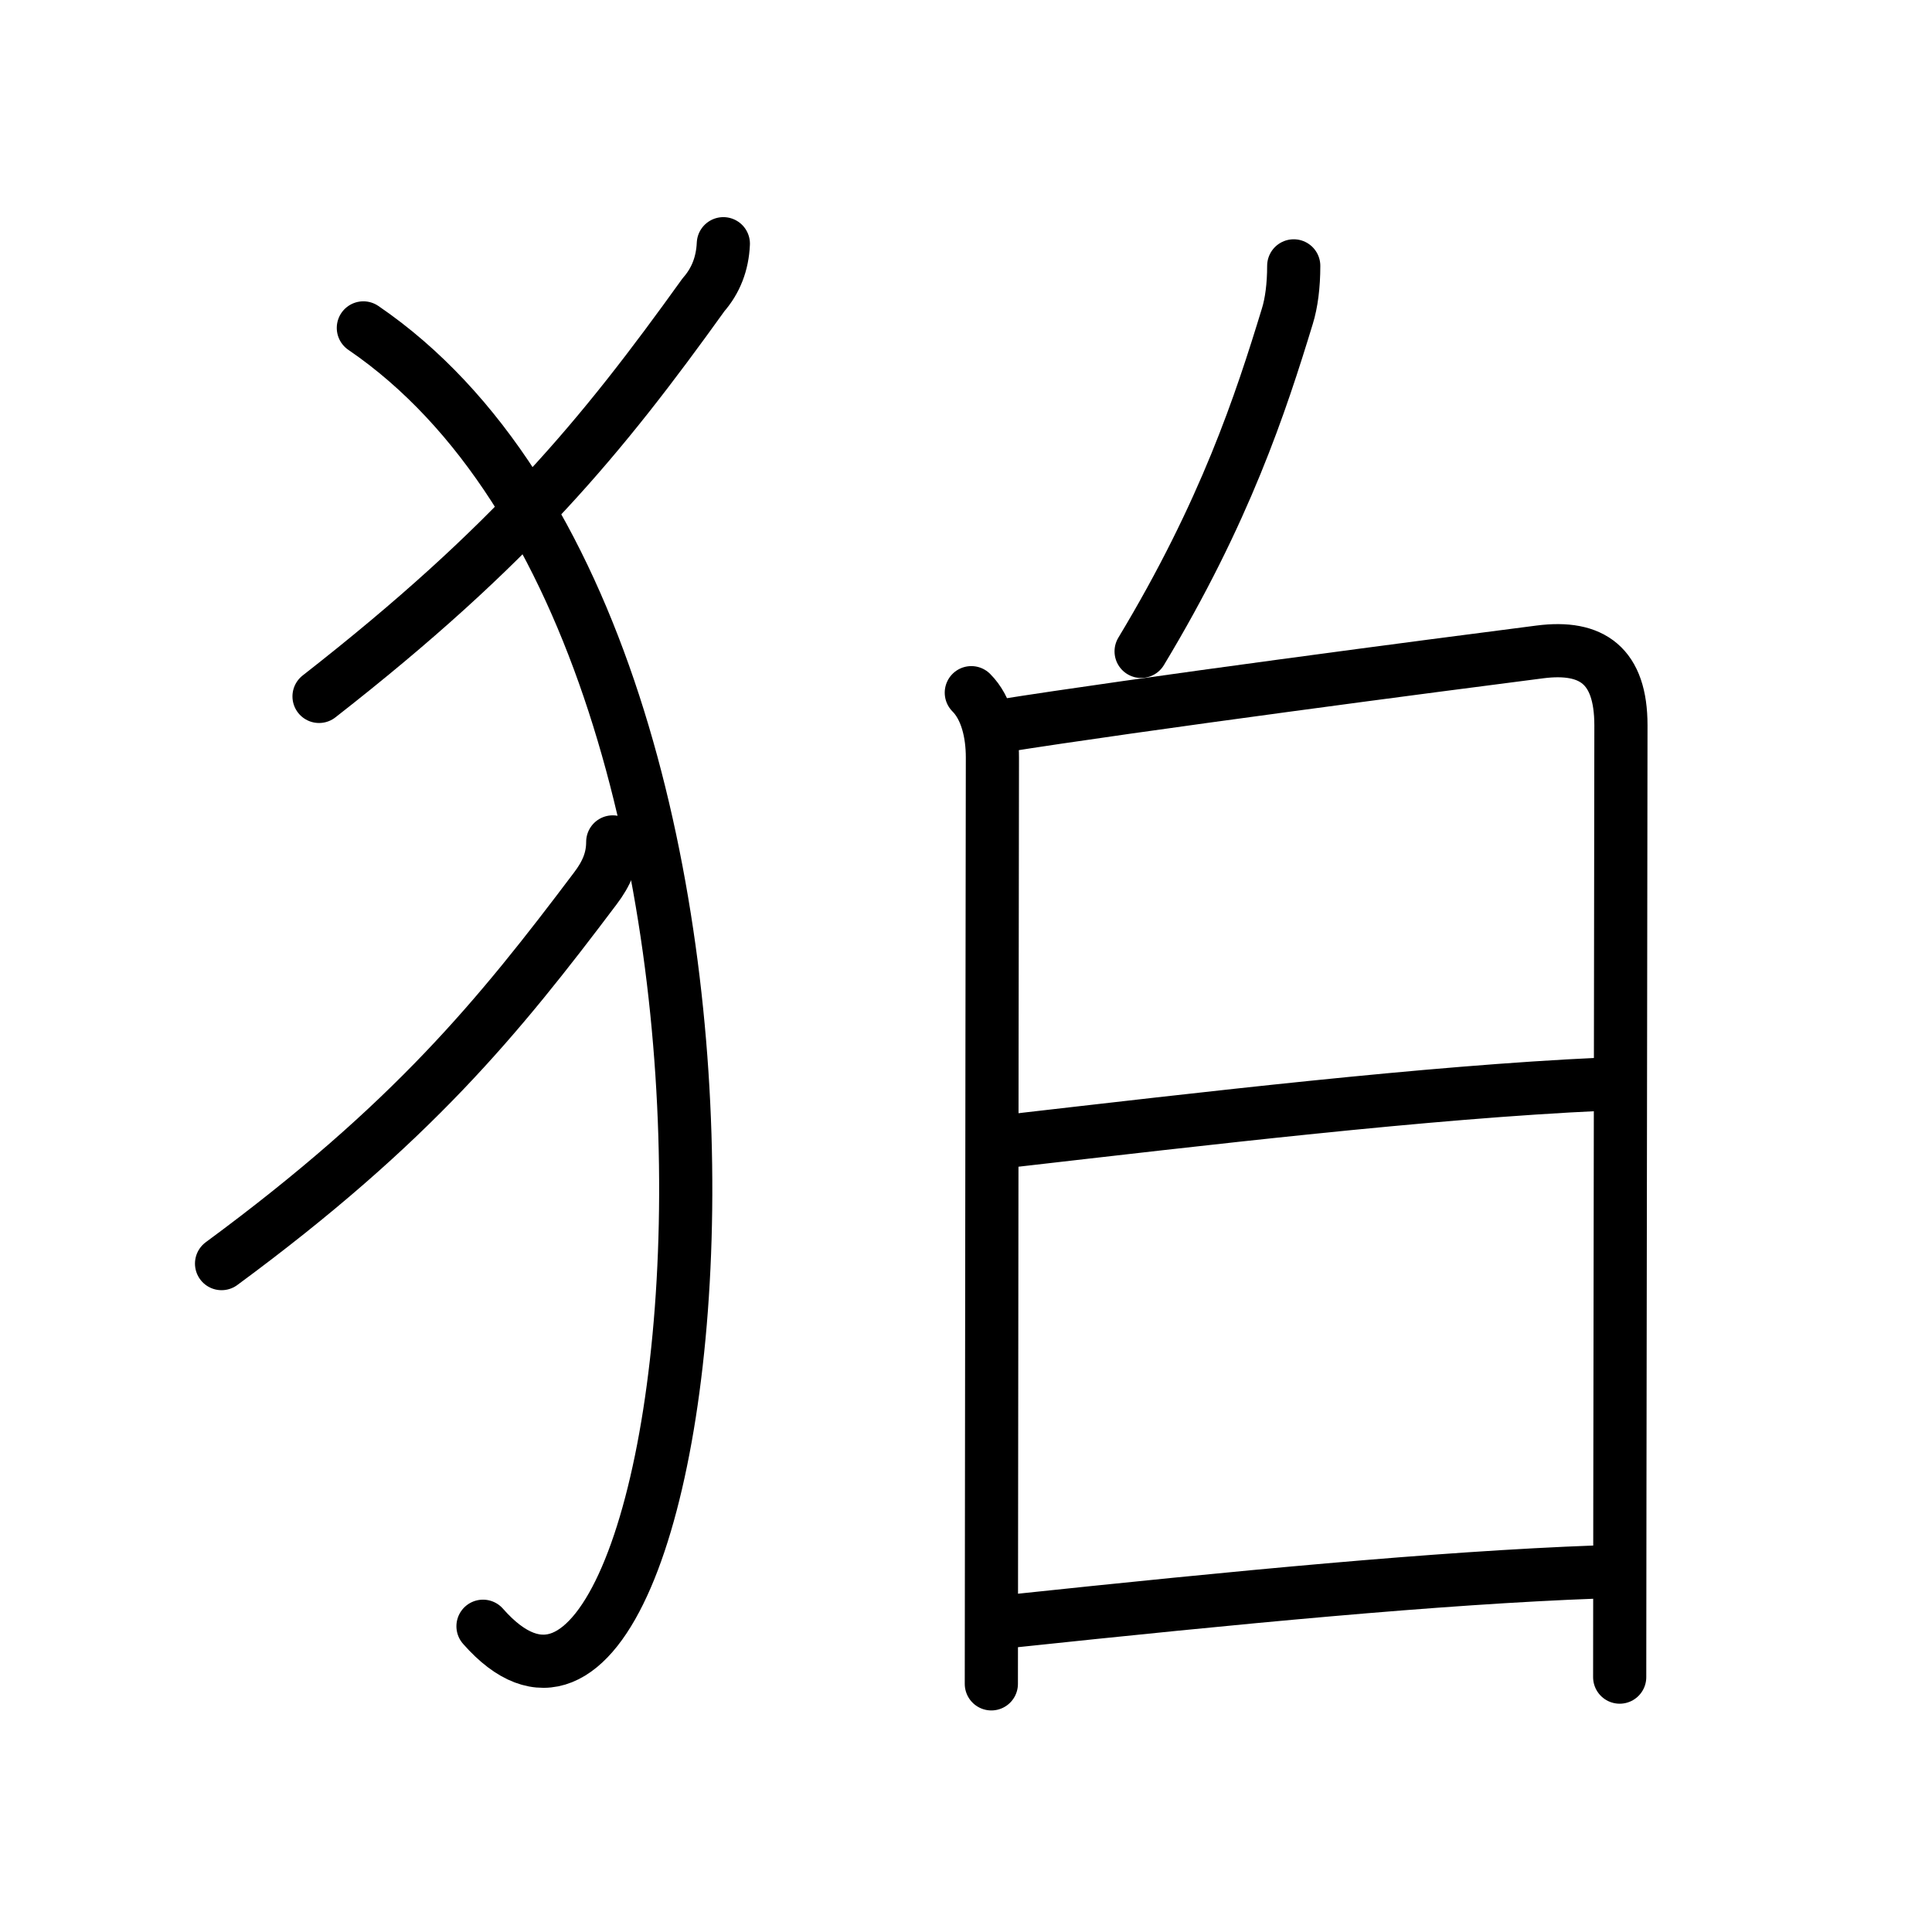 <svg xmlns="http://www.w3.org/2000/svg" width="109" height="109" viewBox="0 0 109 109" style="fill:none;stroke:currentColor;stroke-width:3;stroke-linecap:round;stroke-linejoin:round;">
<path id="kvg:072db-s1" d="M40.81,13.75c-0.05,1.12-0.42,2.08-1.12,2.88C33.97,24.6,28.94,30.75,18,39.29"/>
<path id="kvg:072db-s2" d="M20.5,18.5c26.75,18.25,19.5,87.75,6.75,73.25"/>
<path id="kvg:072db-s3" d="M34.57,47.5c0,1-0.36,1.8-0.98,2.62c-5.46,7.25-10.34,13.25-21.09,21.17"/>
<path id="kvg:072db-s4" d="M72.99,15c0,1.12-0.13,2.1-0.36,2.84c-1.5,4.91-3.5,11.03-8.25,18.91"/>
<path id="kvg:072db-s5" d="M54.8,39.08c0.87,0.87,1.19,2.3,1.19,3.65c0,1.44-0.04,27.02-0.05,42.77c0,3.98-0.01,7.32-0.01,9.5"/>
<path id="kvg:072db-s6" d="M56.35,40.98c7.71-1.23,24.97-3.49,30.53-4.2c2.95-0.38,4.57,0.79,4.57,4.14c0,4.24-0.04,27.15-0.06,43.7c0,3.76-0.01,7.19-0.01,10"/>
<path id="kvg:072db-s7" d="M57.06,64.36c10.82-1.24,23.44-2.74,33.3-3.19"/>
<path id="kvg:072db-s8" d="M56.98,91.47c12.77-1.35,24.13-2.45,33.1-2.78"/>
</svg>